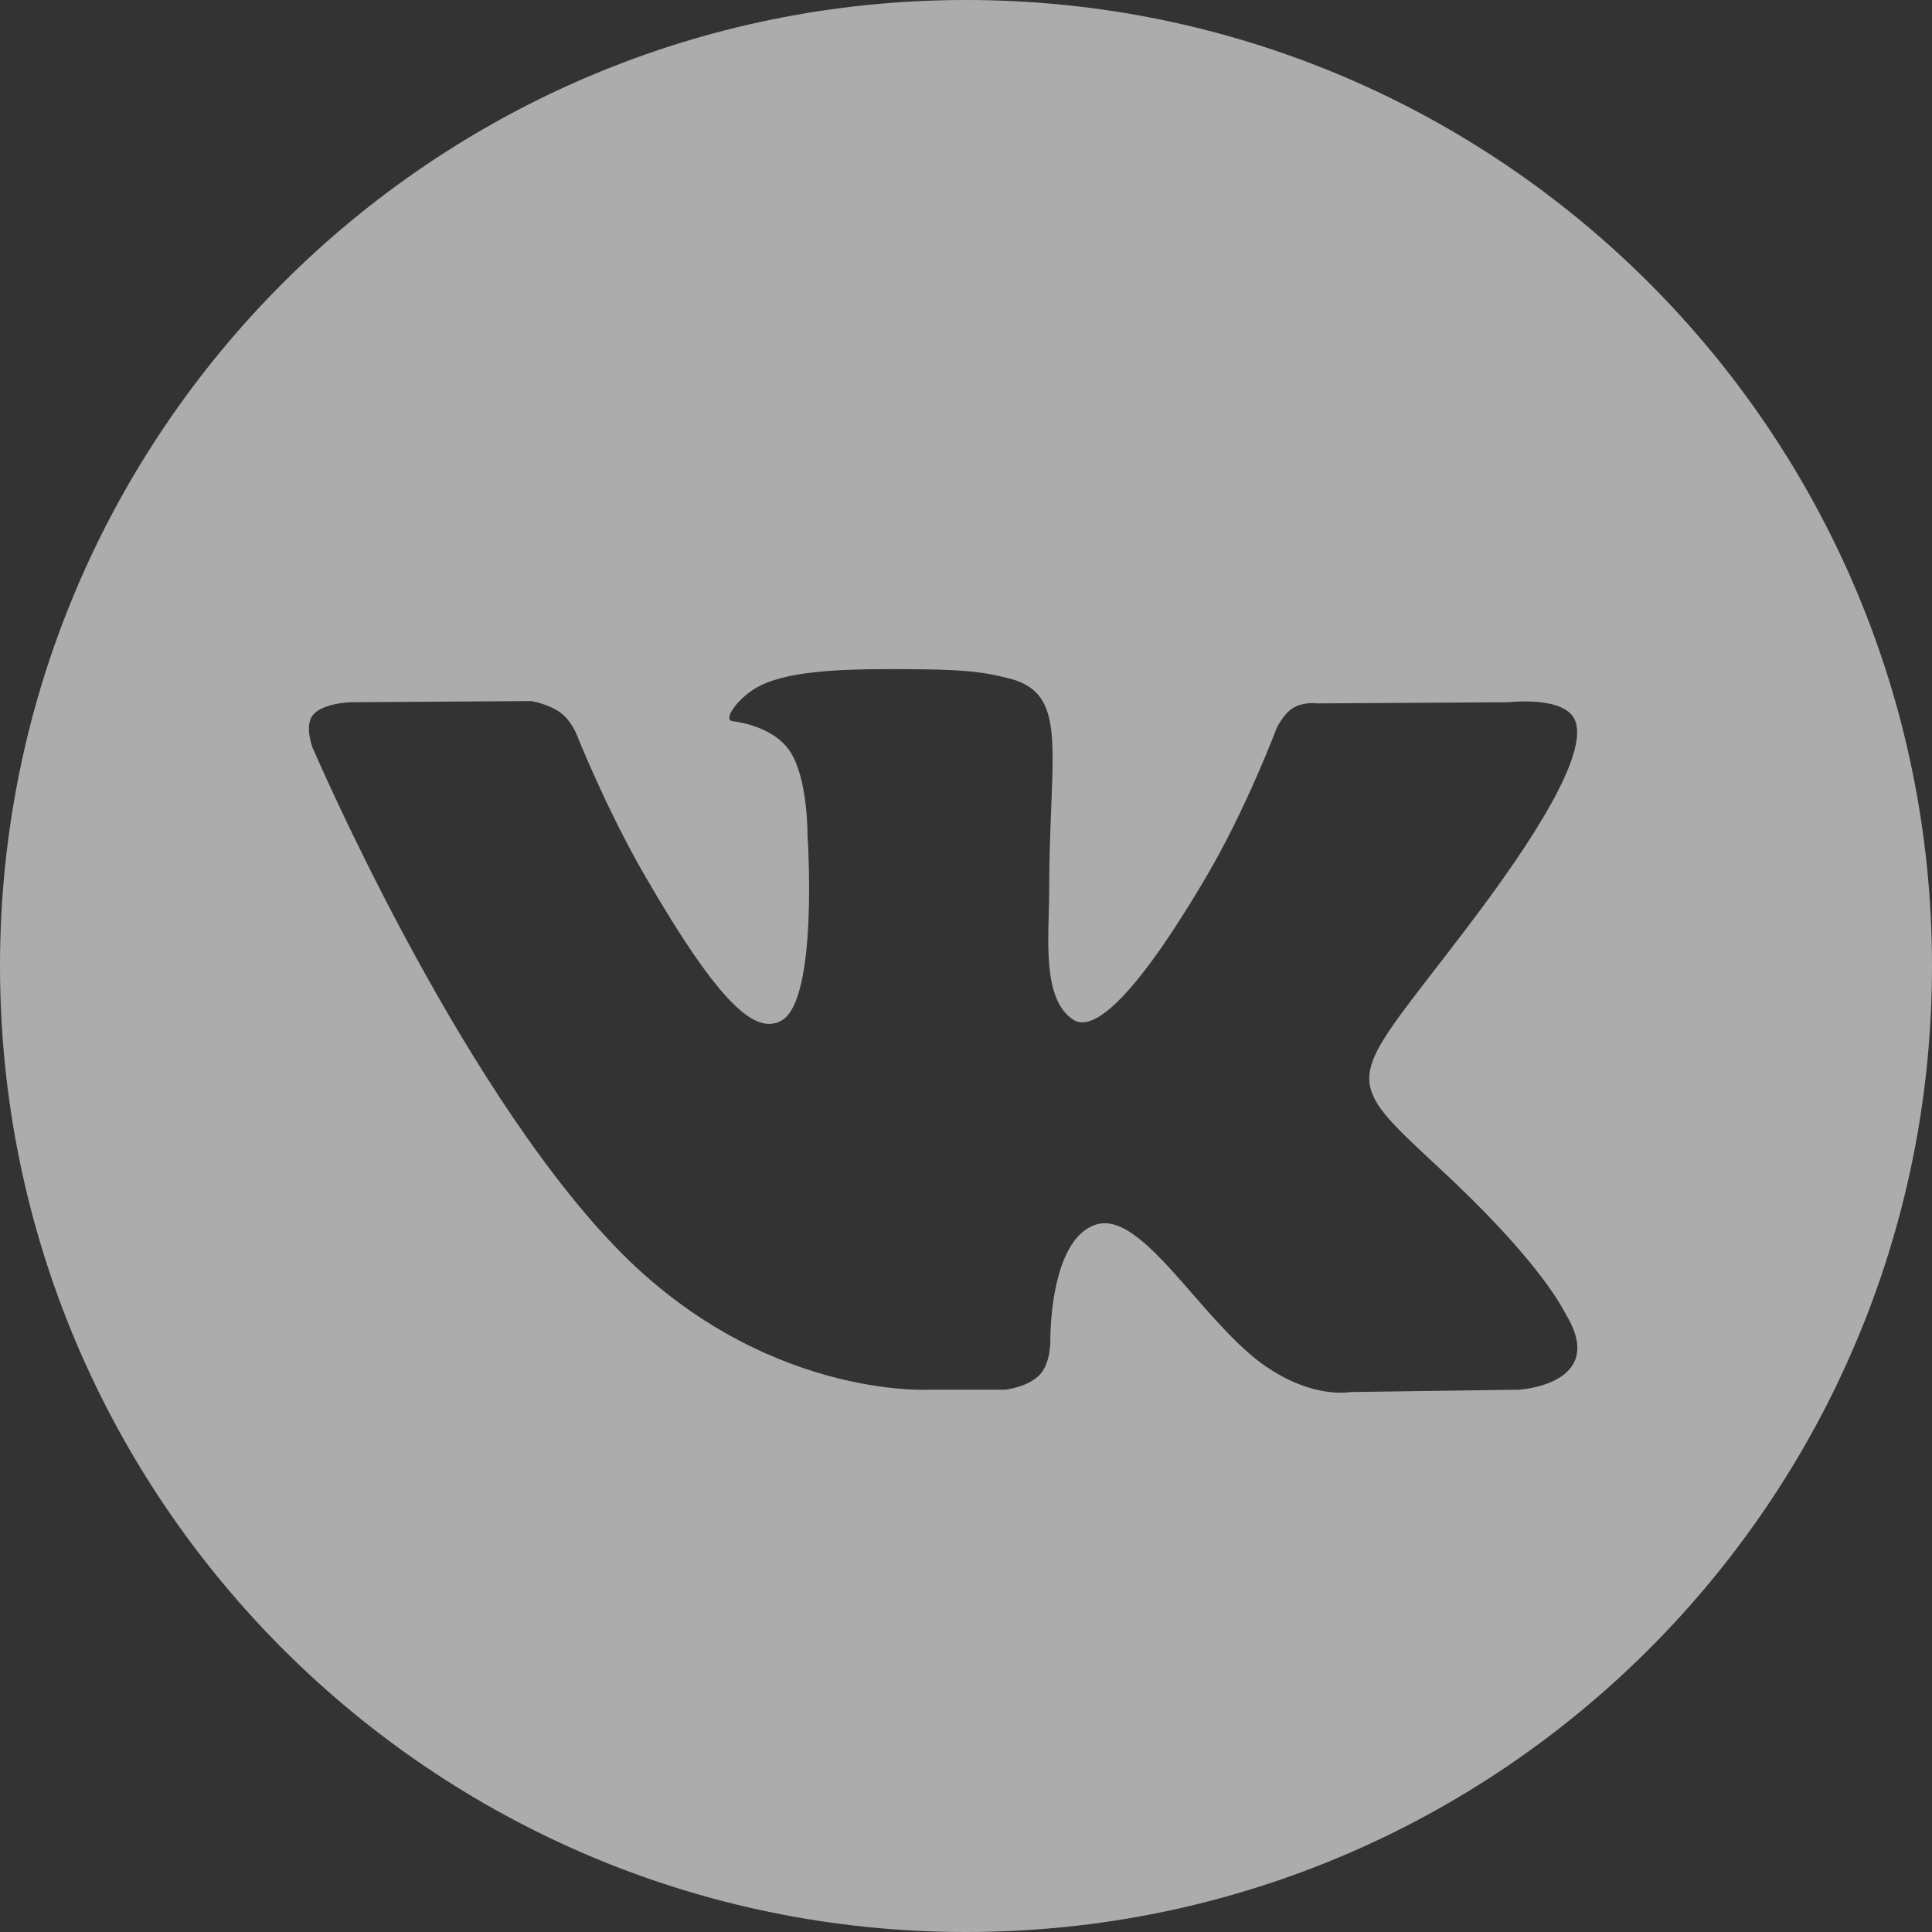 <svg width="40" height="40" viewBox="0 0 40 40" fill="none" xmlns="http://www.w3.org/2000/svg">
<rect x="0" y="0" width="40" height="40" fill="#333333" stroke="none"/>
<path opacity="0.6" fill-rule="evenodd" clip-rule="evenodd" d="M40 20C40 31.046 31.046 40 20 40C8.954 40 0 31.046 0 20C0 8.954 8.954 0 20 0C31.046 0 40 8.954 40 20ZM20.814 28.772H19.244C19.244 28.772 15.781 28.98 12.731 25.805C9.405 22.341 6.467 15.468 6.467 15.468C6.467 15.468 6.298 15.018 6.481 14.8C6.688 14.555 7.252 14.539 7.252 14.539L11.004 14.515C11.004 14.515 11.358 14.574 11.611 14.76C11.819 14.913 11.936 15.2 11.936 15.2C11.936 15.2 12.543 16.733 13.346 18.121C14.914 20.83 15.644 21.422 16.176 21.132C16.951 20.709 16.719 17.303 16.719 17.303C16.719 17.303 16.733 16.066 16.328 15.516C16.015 15.089 15.424 14.965 15.163 14.93C14.952 14.902 15.299 14.411 15.748 14.191C16.423 13.861 17.616 13.842 19.024 13.856C20.122 13.867 20.438 13.936 20.867 14.039C21.863 14.28 21.832 15.05 21.765 16.713C21.745 17.21 21.722 17.786 21.722 18.452C21.722 18.602 21.718 18.761 21.713 18.925C21.69 19.777 21.663 20.752 22.224 21.114C22.511 21.299 23.214 21.142 24.972 18.156C25.806 16.741 26.431 15.077 26.431 15.077C26.431 15.077 26.567 14.78 26.779 14.653C26.997 14.523 27.289 14.563 27.289 14.563L31.238 14.539C31.238 14.539 32.425 14.397 32.617 14.932C32.818 15.495 32.173 16.808 30.56 18.958C29.028 21 28.284 21.75 28.354 22.415C28.405 22.899 28.889 23.339 29.816 24.199C31.759 26.003 32.278 26.951 32.401 27.176C32.41 27.194 32.418 27.208 32.423 27.216C33.293 28.659 31.459 28.772 31.459 28.772L27.951 28.821C27.951 28.821 27.198 28.97 26.206 28.289C25.687 27.933 25.18 27.351 24.697 26.797C23.958 25.951 23.276 25.168 22.693 25.353C21.715 25.663 21.746 27.769 21.746 27.769C21.746 27.769 21.753 28.219 21.53 28.459C21.288 28.72 20.814 28.772 20.814 28.772Z" fill="#FDFDFD"/>
</svg>
